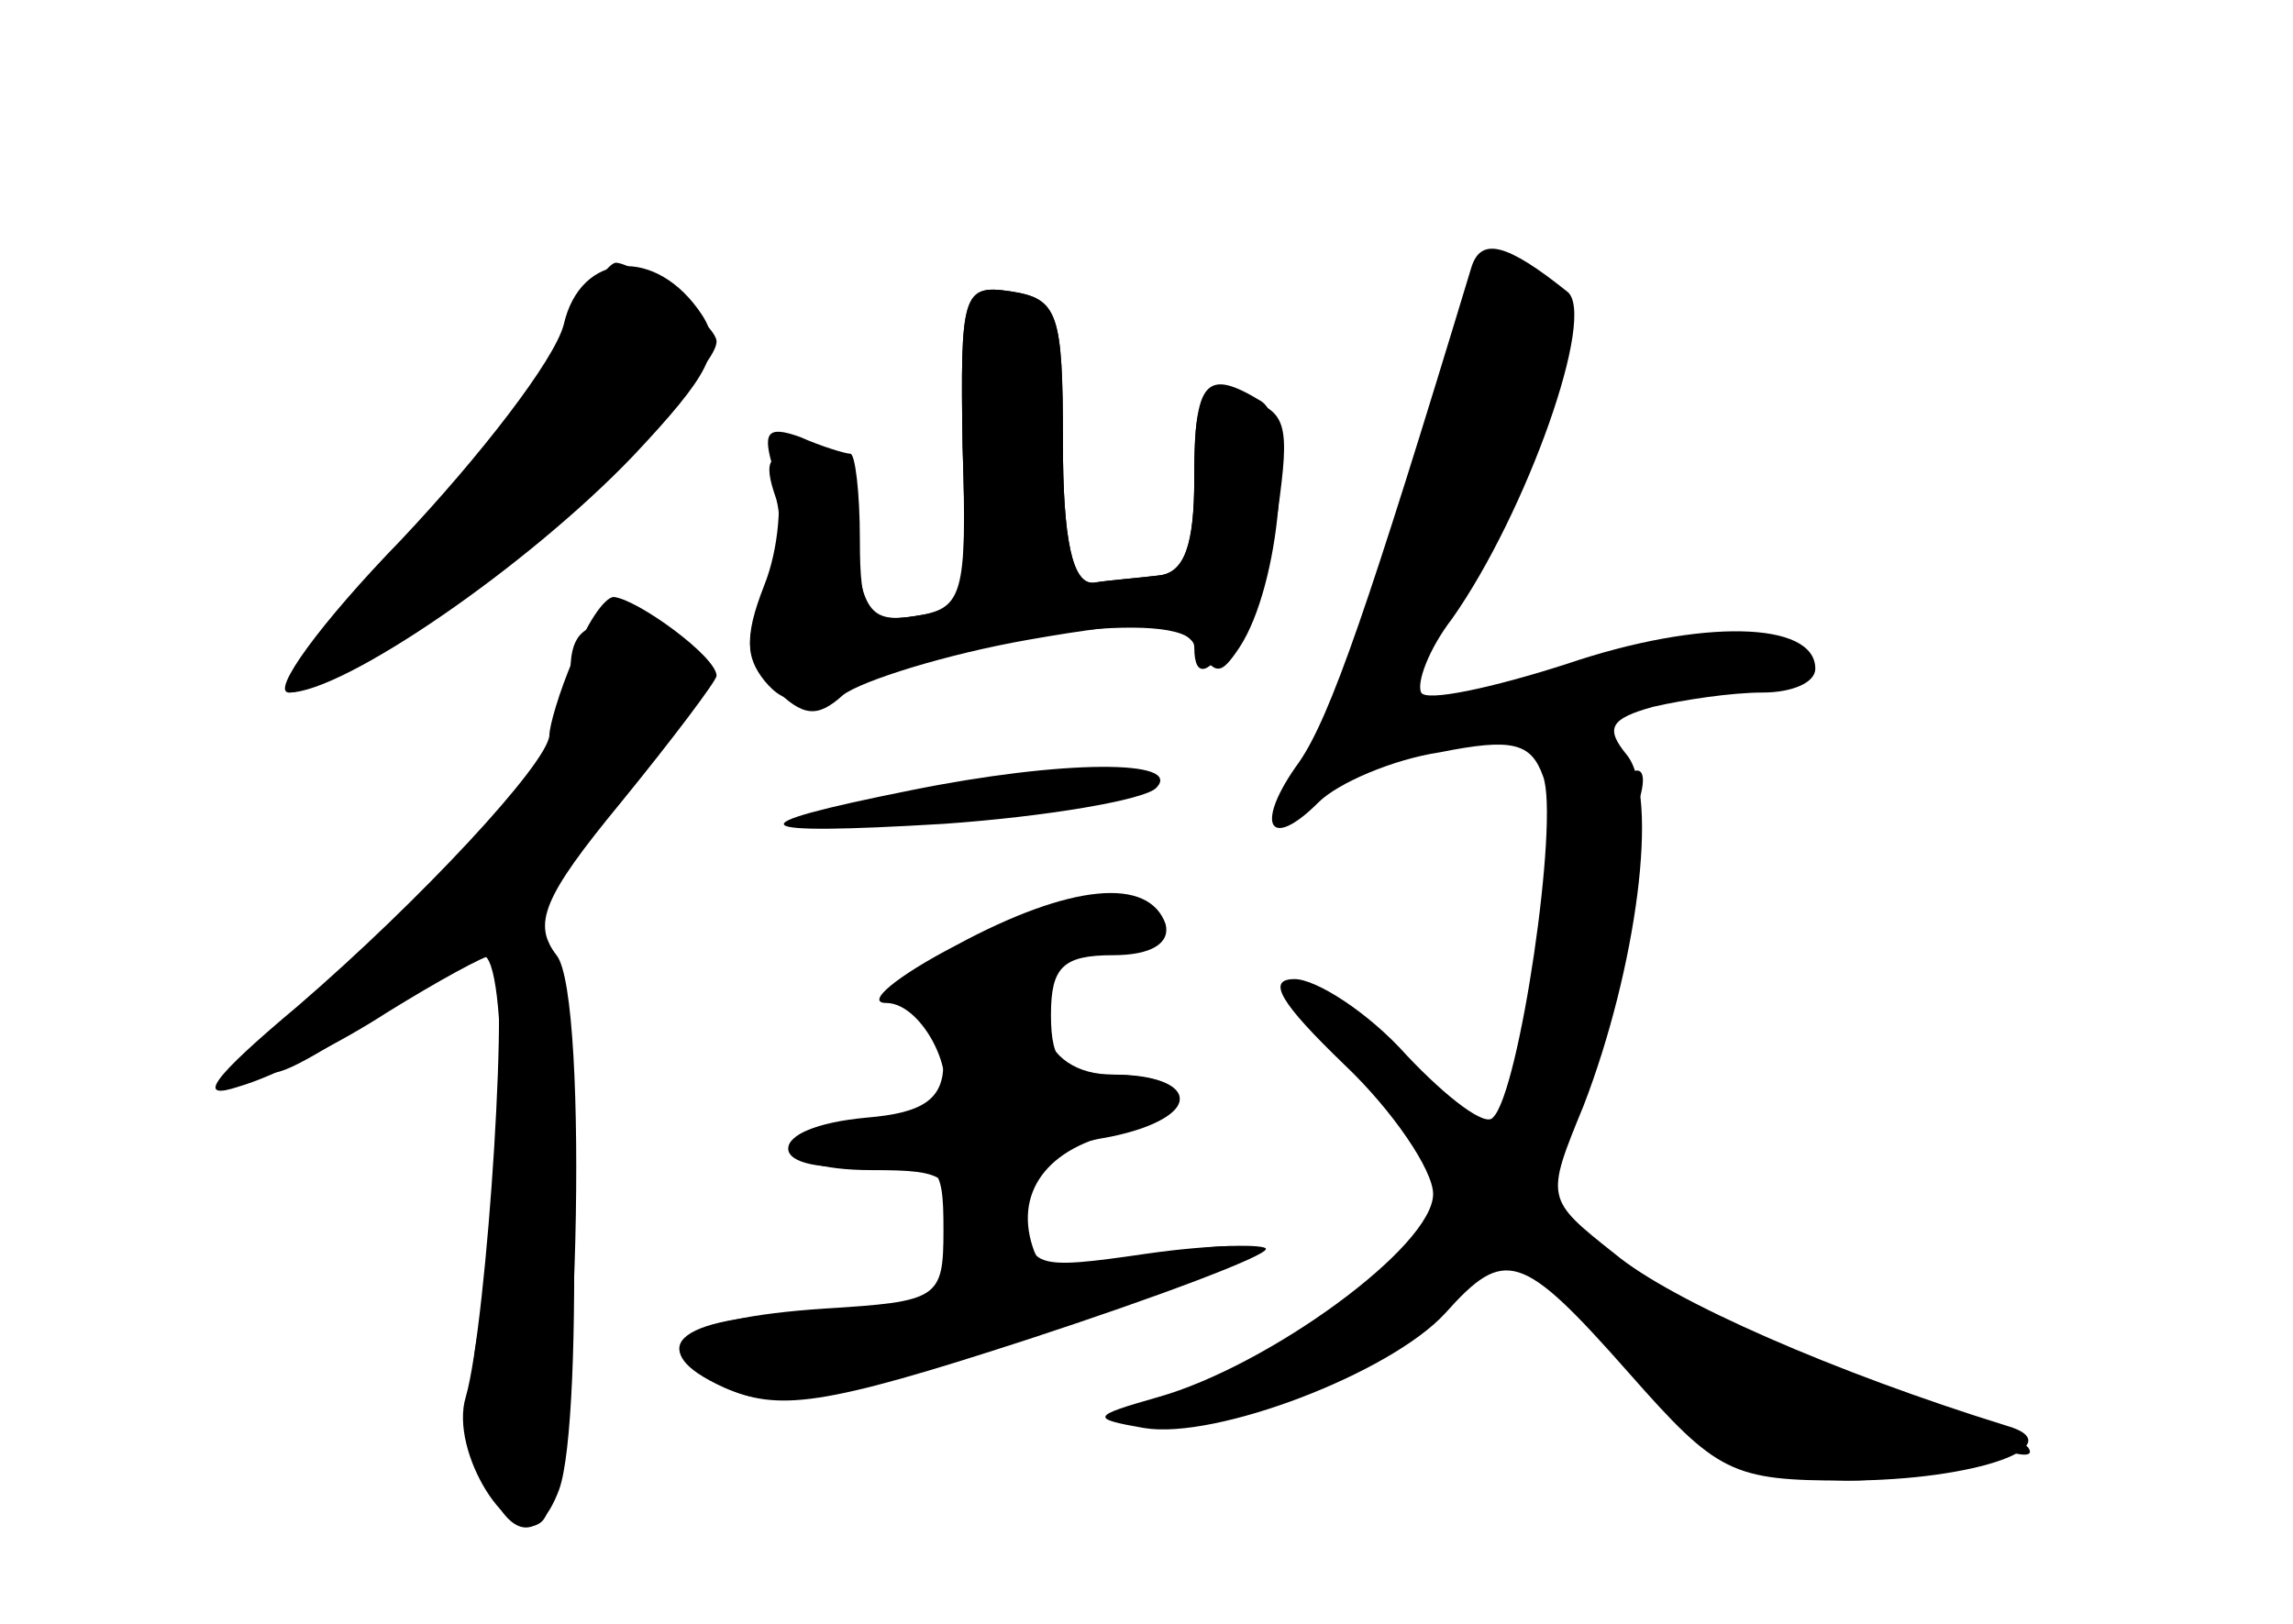 <?xml version="1.0" standalone="no"?>
<!DOCTYPE svg PUBLIC "-//W3C//DTD SVG 20010904//EN"
 "http://www.w3.org/TR/2001/REC-SVG-20010904/DTD/svg10.dtd">
<svg version="1.0" xmlns="http://www.w3.org/2000/svg"
 width="96pt" height="68pt" viewBox="0 0 96 68"
 preserveAspectRatio="xMidYMid meet">
<g transform="translate(0,68) scale(0.1,-0.1)" fill="#000000" stroke="none">
<g id="part-0" class="char-part">
  <path d="M616 568 c-43 -142 -59 -188 -72 -207 -19 -26 -13 -38 8 -17 8 8 31
18 51 21 30 6 38 4 43 -10 7 -18 -10 -133 -21 -143 -3 -4 -19 8 -36 26 -16 18
-38 32 -47 32 -12 0 -6 -10 21 -36 20 -19 37 -44 37 -54 0 -22 -69 -72 -115
-85 -28 -8 -29 -9 -6 -13 30 -5 103 23 126 48 25 28 32 26 77 -25 37 -42 43
-45 91 -45 55 0 95 15 67 23 -71 22 -140 52 -164 72 -29 23 -29 23 -13 62 22
57 32 130 18 147 -9 11 -7 15 11 20 13 3 33 6 46 6 12 0 22 4 22 10 0 20 -48
21 -104 2 -31 -10 -59 -16 -61 -12 -2 4 3 18 13 31 31 44 61 128 48 137 -25
20 -36 23 -40 10z"/>
  <path d="M236 544 c-4 -15 -35 -55 -68 -90 -34 -35 -55 -64 -47 -64 23 0 100
53 144 99 32 34 38 45 29 59 -19 29 -51 27 -58 -4z"/>
  <path d="M403 493 c2 -63 0 -68 -20 -71 -18 -3 -22 2 -25 30 -2 22 -9 34 -21
36 -15 3 -18 0 -12 -17 3 -11 1 -30 -5 -41 -8 -16 -8 -25 0 -35 9 -11 17 -11
43 0 51 21 137 30 137 14 0 -29 28 17 35 57 5 36 4 42 -14 47 -19 5 -21 1 -21
-34 0 -27 -4 -39 -15 -40 -8 -1 -21 -2 -27 -3 -9 -1 -13 18 -13 59 0 54 -2 60
-22 63 -20 3 -21 -1 -20 -65z"/>
  <path d="M239 403 c-1 -10 -1 -22 0 -26 1 -5 -30 -40 -69 -78 -72 -71 -77 -88
-12 -44 20 14 40 25 44 25 11 0 10 -106 -1 -154 -13 -54 16 -115 33 -70 11 29
7 219 -6 232 -8 8 -2 21 26 52 40 45 44 73 8 78 -15 2 -22 -2 -23 -15z"/>
  <path d="M381 349 c-75 -15 -70 -19 14 -14 43 3 84 10 89 15 12 12 -39 12
-103 -1z"/>
  <path d="M400 284 c-25 -13 -38 -24 -29 -24 16 0 32 -34 21 -44 -3 -3 -18 -6
-34 -6 -15 0 -28 -5 -28 -11 0 -6 14 -9 33 -7 30 3 32 1 32 -27 0 -29 -2 -30
-50 -33 -61 -4 -77 -17 -42 -33 23 -10 41 -8 127 20 55 18 100 35 100 38 0 2
-22 2 -50 -2 -48 -7 -50 -6 -50 18 0 20 6 26 35 31 39 8 38 26 -1 26 -19 0
-24 5 -24 25 0 20 5 25 26 25 16 0 24 5 22 13 -7 20 -40 17 -88 -9z"/>
</g>
<g id="part-1" class="char-part">
  <path d="M236 536 c-8 -19 -39 -60 -68 -90 -30 -31 -51 -56 -47 -56 25 0 179
127 179 147 0 7 -32 32 -42 33 -4 0 -14 -16 -22 -34z"/>
</g>
<g id="part-2" class="char-part">
  <path d="M240 404 c-6 -14 -10 -28 -10 -32 -1 -12 -54 -69 -105 -113 -37 -31
-43 -40 -25 -34 14 4 42 18 62 31 21 13 41 24 44 24 8 0 -2 -154 -11 -185 -7
-23 19 -64 32 -52 15 15 20 220 6 237 -10 13 -6 24 27 64 22 27 40 51 40 53 0
8 -33 32 -43 33 -4 0 -12 -12 -17 -26z"/>
</g>
<g id="part-3" class="char-part">
  <path d="M403 493 c2 -63 1 -68 -20 -71 -20 -3 -23 1 -23 32 0 20 -2 36 -4 36
-2 0 -12 3 -21 7 -14 5 -16 2 -11 -14 4 -11 2 -33 -4 -48 -9 -23 -8 -32 4 -43
12 -12 18 -13 29 -3 8 6 43 17 77 23 51 9 64 8 71 -3 8 -12 10 -12 18 0 17 26
23 94 9 103 -23 14 -28 9 -28 -32 0 -28 -4 -40 -15 -41 -8 -1 -21 -2 -27 -3
-9 -1 -13 18 -13 59 0 54 -2 60 -22 63 -20 3 -21 -1 -20 -65z"/>
</g>
<g id="part-4" class="char-part">
  <path d="M405 262 c-5 -4 -10 -16 -10 -27 0 -15 -8 -21 -32 -23 -44 -4 -42
-22 2 -22 32 0 35 -2 35 -30 0 -30 -1 -30 -54 -30 -61 0 -80 -14 -42 -31 20
-10 42 -6 127 21 57 19 98 35 92 37 -7 3 -28 0 -48 -6 -29 -8 -37 -7 -42 5 -9
24 5 44 37 50 34 7 31 24 -4 24 -15 0 -26 7 -29 20 -5 21 -15 25 -32 12z"/>
</g>
<g id="part-5" class="char-part">
  <path d="M660 370 c-7 -16 -6 -50 1 -50 5 0 9 -8 9 -17 0 -15 -2 -16 -10 -3
-7 11 -10 12 -10 2 0 -7 6 -20 14 -27 11 -11 13 -9 14 16 0 16 4 39 7 50 5 14
3 19 -3 15 -6 -3 -13 0 -15 6 -3 7 -6 11 -7 8z"/>
  <path d="M642 245 c-12 -26 -9 -45 7 -45 13 0 21 41 12 57 -5 11 -10 7 -19
-12z"/>
  <path d="M590 215 c35 -46 54 -64 62 -59 4 3 3 14 -3 25 -6 12 -13 18 -17 15
-3 -4 -17 4 -31 16 -20 18 -22 19 -11 3z"/>
  <path d="M604 161 c3 -4 -6 -13 -19 -19 -28 -13 -35 -35 -8 -25 22 9 53 40 46
47 -10 9 -25 7 -19 -3z"/>
  <path d="M665 140 c-3 -4 13 -24 35 -44 30 -27 49 -36 74 -36 19 0 37 4 41 10
3 5 13 6 23 3 9 -3 14 -3 11 1 -4 4 -20 9 -36 11 -16 2 -55 17 -86 33 -31 16
-59 26 -62 22z m88 -47 c-7 -2 -19 -2 -25 0 -7 3 -2 5 12 5 14 0 19 -2 13 -5z"/>
</g>
</g>
</svg>